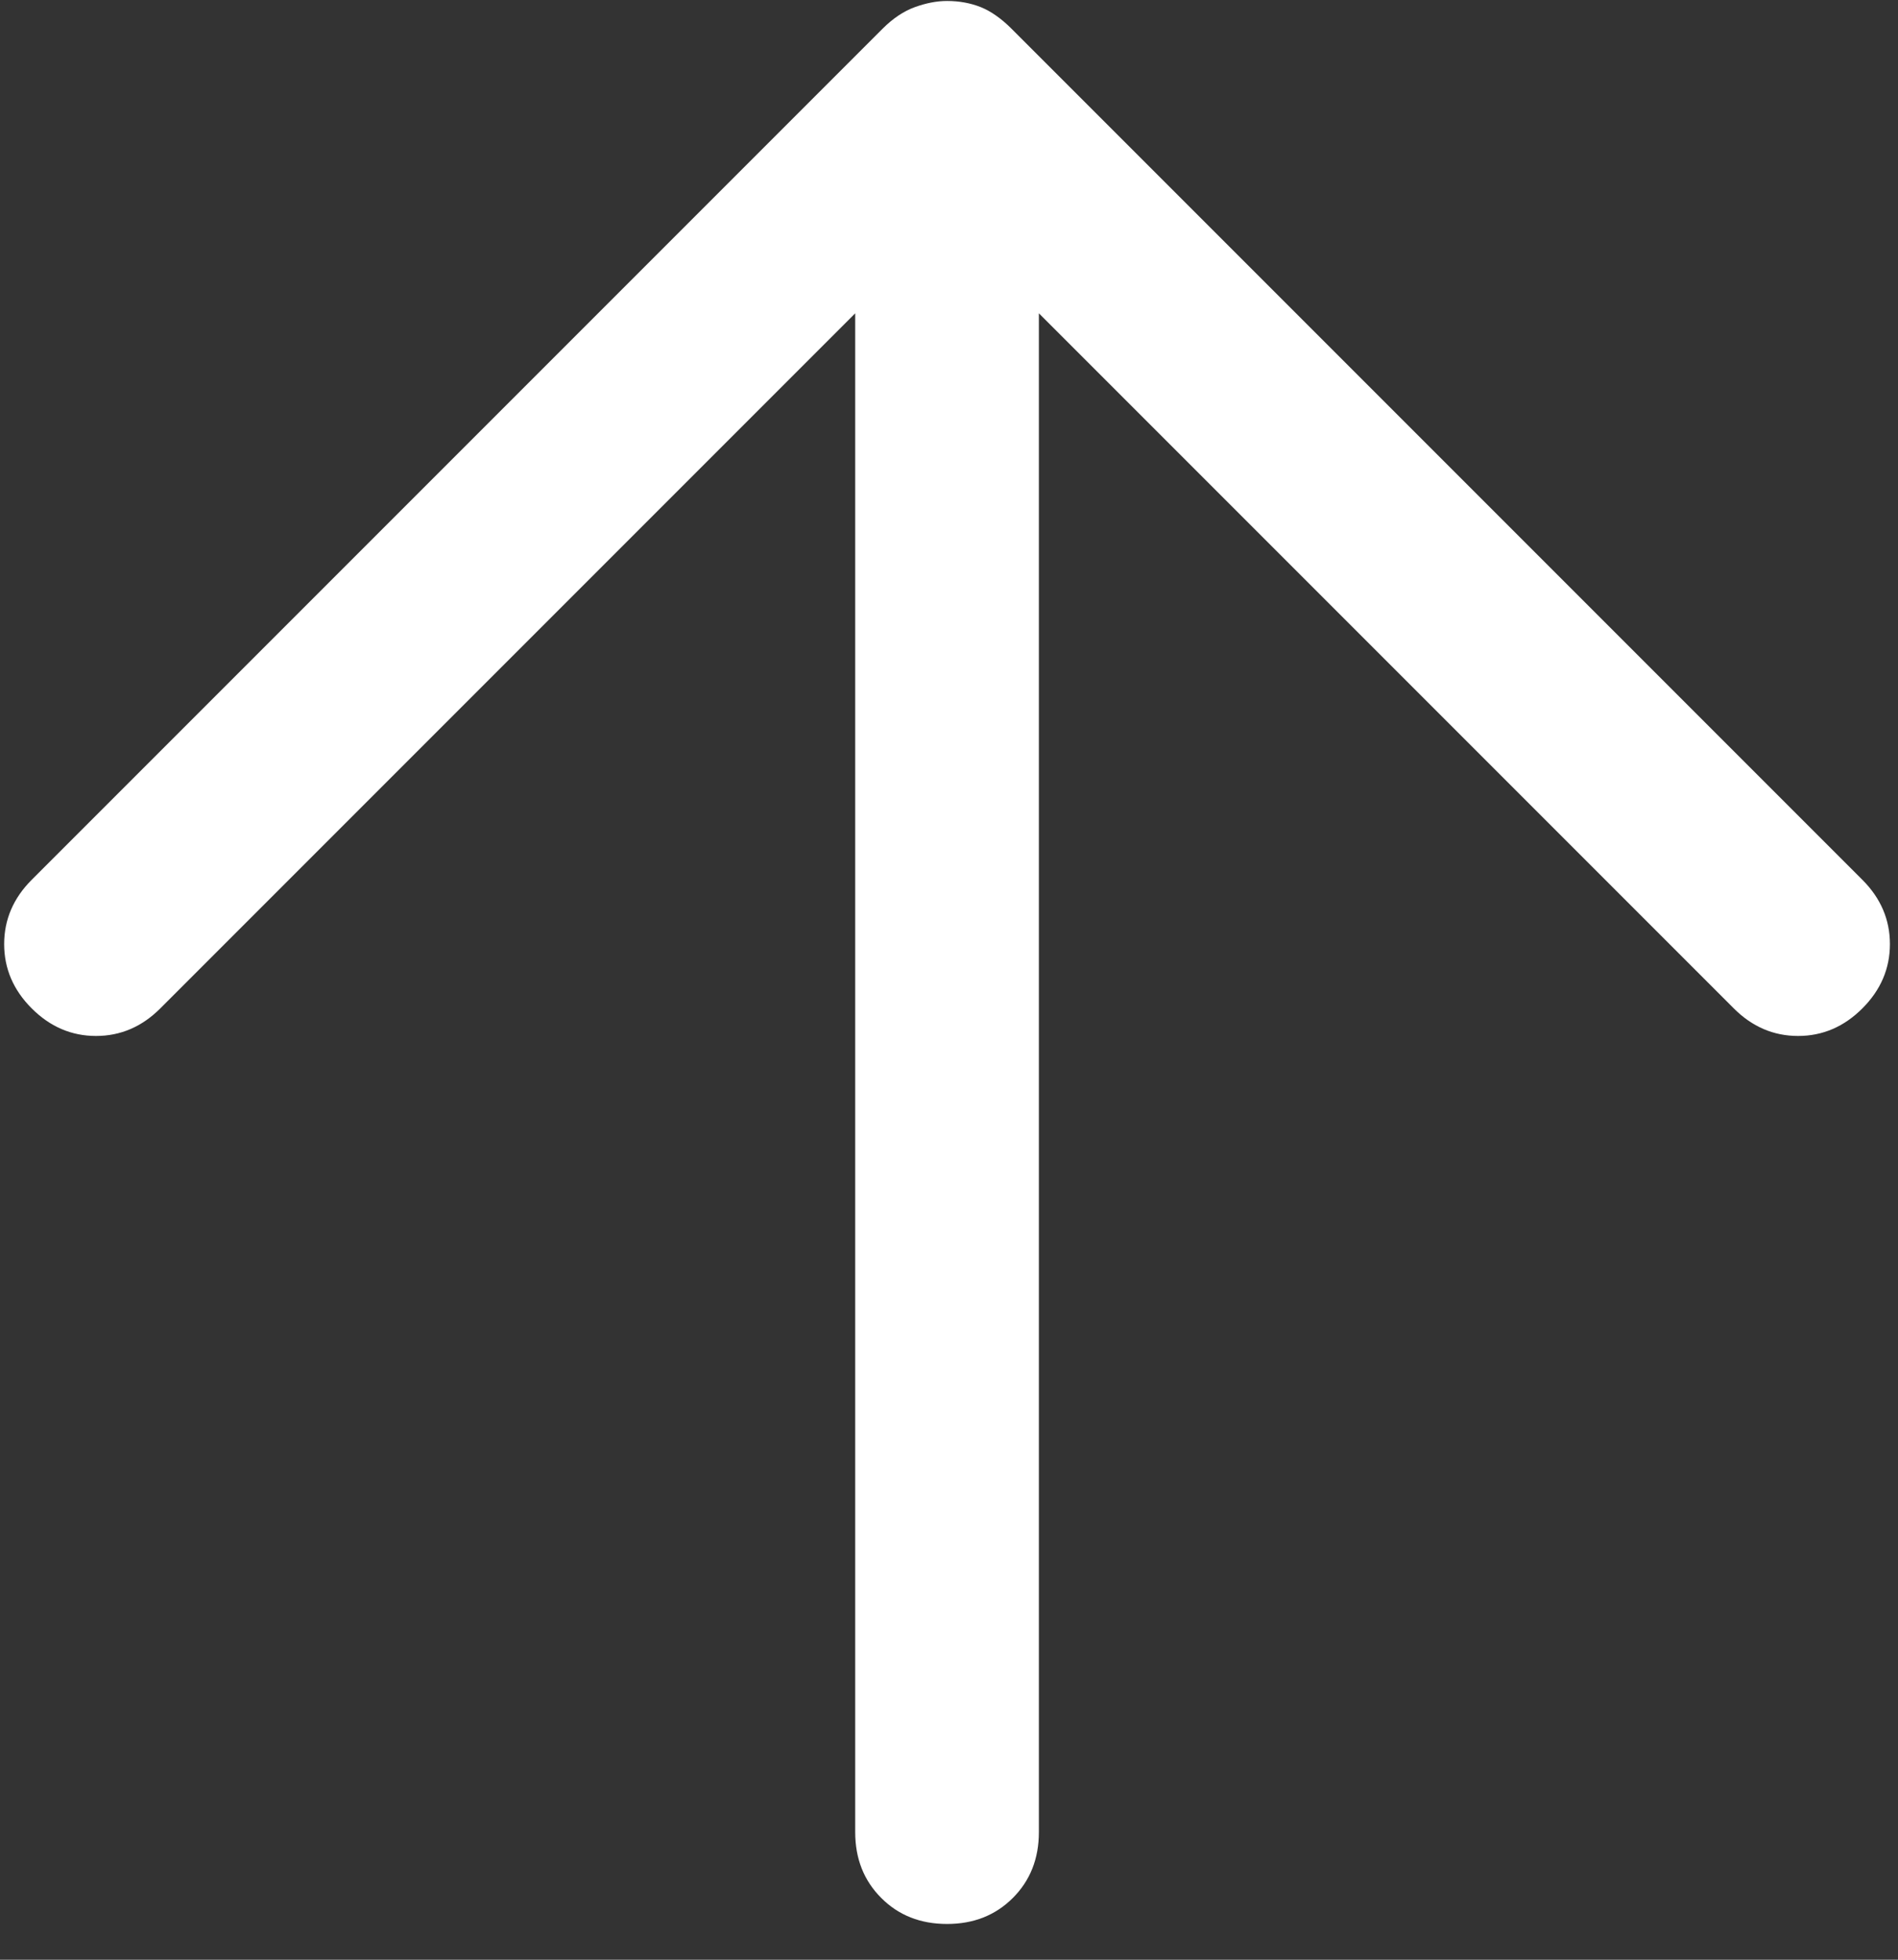 <svg width="31" height="32" viewBox="0 0 31 32" fill="none" xmlns="http://www.w3.org/2000/svg">
<rect x="0" y="0" width="31" height="32" fill="#333333" stroke="none"/>
<path d="M15.468 31.416C15.034 31.416 14.676 31.275 14.393 30.991C14.11 30.708 13.968 30.35 13.968 29.916V5.116L2.618 16.466C2.318 16.766 1.968 16.916 1.568 16.916C1.168 16.916 0.818 16.766 0.518 16.466C0.218 16.166 0.068 15.816 0.068 15.416C0.068 15.016 0.218 14.666 0.518 14.366L14.418 0.466C14.585 0.3 14.759 0.183 14.943 0.116C15.126 0.05 15.301 0.016 15.468 0.016C15.668 0.016 15.851 0.05 16.018 0.116C16.184 0.183 16.351 0.3 16.518 0.466L30.418 14.366C30.718 14.666 30.868 15.016 30.868 15.416C30.868 15.816 30.718 16.166 30.418 16.466C30.118 16.766 29.768 16.916 29.368 16.916C28.968 16.916 28.618 16.766 28.318 16.466L16.968 5.116V29.916C16.968 30.35 16.826 30.708 16.543 30.991C16.259 31.275 15.901 31.416 15.468 31.416Z" fill="white"/>
</svg>
